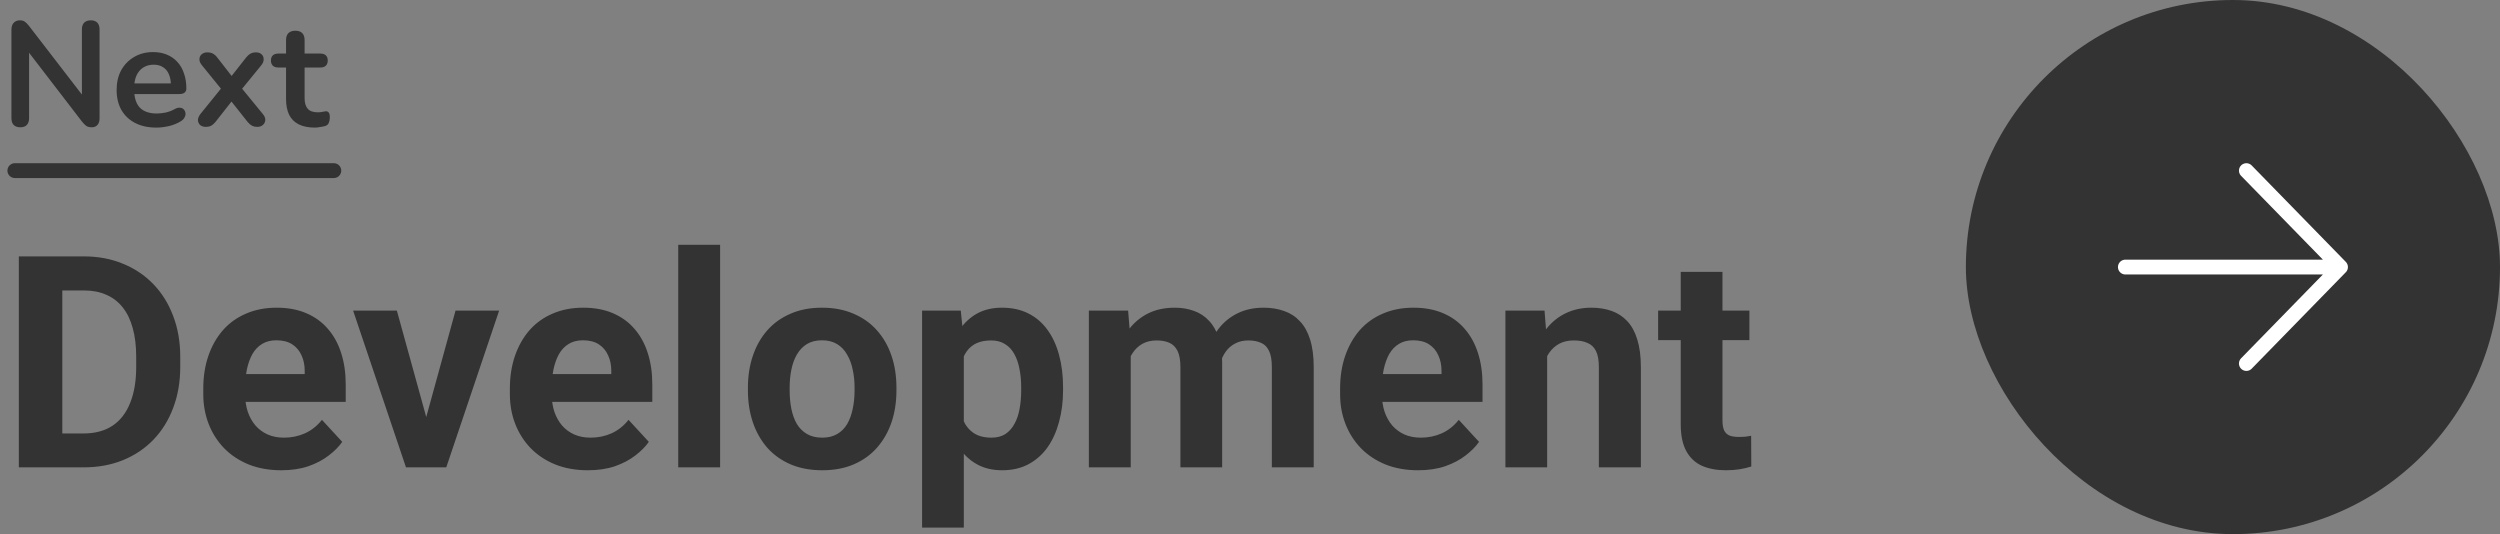 <svg width="337" height="72" viewBox="0 0 337 72" fill="none" xmlns="http://www.w3.org/2000/svg">
<rect x="0" y="0" width="337" height="72" fill="#808080" stroke="none"/>
<path d="M2.74 17.16C2.353 17.16 2.053 17.053 1.84 16.84C1.64 16.627 1.54 16.32 1.54 15.92V4.02C1.54 3.607 1.64 3.293 1.84 3.08C2.053 2.853 2.327 2.74 2.66 2.74C2.967 2.74 3.193 2.8 3.34 2.92C3.5 3.027 3.687 3.213 3.9 3.48L11.56 13.42H11.04V3.96C11.04 3.573 11.14 3.273 11.34 3.06C11.553 2.847 11.853 2.74 12.24 2.74C12.627 2.74 12.92 2.847 13.12 3.06C13.32 3.273 13.42 3.573 13.42 3.96V15.96C13.42 16.333 13.327 16.627 13.14 16.84C12.953 17.053 12.7 17.16 12.38 17.16C12.073 17.16 11.827 17.1 11.64 16.98C11.467 16.86 11.273 16.667 11.06 16.4L3.42 6.46H3.92V15.92C3.92 16.32 3.82 16.627 3.62 16.84C3.42 17.053 3.127 17.16 2.74 17.16ZM21.081 17.2C19.974 17.2 19.021 16.993 18.221 16.58C17.421 16.167 16.801 15.58 16.361 14.82C15.934 14.06 15.721 13.16 15.721 12.12C15.721 11.107 15.928 10.22 16.341 9.46C16.768 8.7 17.348 8.107 18.081 7.68C18.828 7.24 19.674 7.02 20.621 7.02C21.314 7.02 21.934 7.133 22.481 7.36C23.041 7.587 23.514 7.913 23.901 8.34C24.301 8.767 24.601 9.287 24.801 9.9C25.014 10.5 25.121 11.18 25.121 11.94C25.121 12.18 25.034 12.367 24.861 12.5C24.701 12.62 24.468 12.68 24.161 12.68H17.741V11.24H23.361L23.041 11.54C23.041 10.927 22.948 10.413 22.761 10C22.588 9.587 22.328 9.273 21.981 9.06C21.648 8.833 21.228 8.72 20.721 8.72C20.161 8.72 19.681 8.853 19.281 9.12C18.894 9.373 18.594 9.74 18.381 10.22C18.181 10.687 18.081 11.247 18.081 11.9V12.04C18.081 13.133 18.334 13.953 18.841 14.5C19.361 15.033 20.121 15.3 21.121 15.3C21.468 15.3 21.854 15.26 22.281 15.18C22.721 15.087 23.134 14.933 23.521 14.72C23.801 14.56 24.048 14.493 24.261 14.52C24.474 14.533 24.641 14.607 24.761 14.74C24.894 14.873 24.974 15.04 25.001 15.24C25.028 15.427 24.988 15.62 24.881 15.82C24.788 16.02 24.621 16.193 24.381 16.34C23.914 16.633 23.374 16.853 22.761 17C22.161 17.133 21.601 17.2 21.081 17.2ZM27.722 17.1C27.429 17.1 27.182 17.02 26.982 16.86C26.796 16.687 26.695 16.467 26.682 16.2C26.682 15.933 26.796 15.653 27.022 15.36L30.262 11.36V12.54L27.222 8.8C26.982 8.507 26.869 8.227 26.882 7.96C26.895 7.693 26.995 7.48 27.182 7.32C27.382 7.147 27.629 7.06 27.922 7.06C28.229 7.06 28.482 7.113 28.682 7.22C28.895 7.327 29.089 7.493 29.262 7.72L31.662 10.8H30.782L33.202 7.72C33.389 7.493 33.582 7.327 33.782 7.22C33.982 7.113 34.229 7.06 34.522 7.06C34.829 7.06 35.075 7.147 35.262 7.32C35.449 7.493 35.542 7.713 35.542 7.98C35.556 8.247 35.442 8.527 35.202 8.82L32.182 12.52V11.4L35.422 15.36C35.662 15.64 35.776 15.913 35.762 16.18C35.749 16.447 35.642 16.667 35.442 16.84C35.255 17.013 35.009 17.1 34.702 17.1C34.409 17.1 34.162 17.047 33.962 16.94C33.762 16.833 33.569 16.667 33.382 16.44L30.782 13.16H31.622L29.042 16.44C28.869 16.653 28.682 16.82 28.482 16.94C28.282 17.047 28.029 17.1 27.722 17.1ZM42.44 17.2C41.574 17.2 40.847 17.053 40.26 16.76C39.687 16.467 39.26 16.04 38.98 15.48C38.7 14.907 38.56 14.2 38.56 13.36V9.1H37.52C37.2 9.1 36.953 9.02 36.78 8.86C36.607 8.687 36.52 8.453 36.52 8.16C36.52 7.853 36.607 7.62 36.78 7.46C36.953 7.3 37.2 7.22 37.52 7.22H38.56V5.4C38.56 4.987 38.667 4.673 38.88 4.46C39.107 4.247 39.42 4.14 39.82 4.14C40.22 4.14 40.527 4.247 40.74 4.46C40.953 4.673 41.06 4.987 41.06 5.4V7.22H43.18C43.5 7.22 43.747 7.3 43.92 7.46C44.093 7.62 44.18 7.853 44.18 8.16C44.18 8.453 44.093 8.687 43.92 8.86C43.747 9.02 43.5 9.1 43.18 9.1H41.06V13.22C41.06 13.86 41.2 14.34 41.48 14.66C41.76 14.98 42.214 15.14 42.84 15.14C43.067 15.14 43.267 15.12 43.44 15.08C43.614 15.04 43.767 15.013 43.9 15C44.06 14.987 44.194 15.04 44.3 15.16C44.407 15.267 44.46 15.493 44.46 15.84C44.46 16.107 44.413 16.347 44.32 16.56C44.24 16.76 44.087 16.9 43.86 16.98C43.687 17.033 43.46 17.08 43.18 17.12C42.9 17.173 42.654 17.2 42.44 17.2Z" fill="#333333"/>
<path d="M11.27 63H5.078L5.117 58.43H11.27C12.806 58.43 14.102 58.085 15.156 57.395C16.211 56.691 17.005 55.669 17.539 54.328C18.086 52.987 18.359 51.366 18.359 49.465V48.078C18.359 46.62 18.203 45.337 17.891 44.23C17.591 43.124 17.142 42.193 16.543 41.438C15.944 40.682 15.208 40.116 14.336 39.738C13.463 39.348 12.461 39.152 11.328 39.152H4.961V34.562H11.328C13.229 34.562 14.967 34.888 16.543 35.539C18.131 36.177 19.505 37.095 20.664 38.293C21.823 39.491 22.715 40.923 23.34 42.59C23.978 44.243 24.297 46.086 24.297 48.117V49.465C24.297 51.483 23.978 53.325 23.34 54.992C22.715 56.659 21.823 58.091 20.664 59.289C19.518 60.474 18.145 61.392 16.543 62.043C14.954 62.681 13.197 63 11.27 63ZM8.398 34.562V63H2.539V34.562H8.398ZM37.93 63.391C36.289 63.391 34.818 63.13 33.516 62.609C32.214 62.075 31.107 61.34 30.195 60.402C29.297 59.465 28.607 58.378 28.125 57.141C27.643 55.891 27.402 54.562 27.402 53.156V52.375C27.402 50.773 27.63 49.309 28.086 47.98C28.542 46.652 29.193 45.5 30.039 44.523C30.898 43.547 31.94 42.798 33.164 42.277C34.388 41.743 35.768 41.477 37.305 41.477C38.802 41.477 40.13 41.724 41.289 42.219C42.448 42.714 43.418 43.417 44.199 44.328C44.993 45.24 45.592 46.333 45.996 47.609C46.4 48.872 46.602 50.279 46.602 51.828V54.172H29.805V50.422H41.074V49.992C41.074 49.211 40.931 48.514 40.645 47.902C40.371 47.277 39.954 46.783 39.395 46.418C38.835 46.053 38.118 45.871 37.246 45.871C36.504 45.871 35.866 46.034 35.332 46.359C34.798 46.685 34.362 47.141 34.023 47.727C33.698 48.312 33.45 49.003 33.281 49.797C33.125 50.578 33.047 51.438 33.047 52.375V53.156C33.047 54.003 33.164 54.784 33.398 55.5C33.646 56.216 33.991 56.835 34.434 57.355C34.889 57.876 35.436 58.28 36.074 58.566C36.725 58.853 37.461 58.996 38.281 58.996C39.297 58.996 40.241 58.801 41.113 58.41C41.999 58.007 42.76 57.401 43.398 56.594L46.133 59.562C45.69 60.2 45.085 60.812 44.316 61.398C43.561 61.984 42.65 62.466 41.582 62.844C40.514 63.208 39.297 63.391 37.93 63.391ZM56.719 58.898L61.406 41.867H67.285L60.156 63H56.602L56.719 58.898ZM53.496 41.867L58.203 58.918L58.301 63H54.727L47.598 41.867H53.496ZM79.258 63.391C77.617 63.391 76.146 63.13 74.844 62.609C73.542 62.075 72.435 61.34 71.523 60.402C70.625 59.465 69.935 58.378 69.453 57.141C68.971 55.891 68.731 54.562 68.731 53.156V52.375C68.731 50.773 68.958 49.309 69.414 47.98C69.87 46.652 70.521 45.5 71.367 44.523C72.227 43.547 73.268 42.798 74.492 42.277C75.716 41.743 77.096 41.477 78.633 41.477C80.13 41.477 81.458 41.724 82.617 42.219C83.776 42.714 84.746 43.417 85.527 44.328C86.322 45.24 86.921 46.333 87.324 47.609C87.728 48.872 87.93 50.279 87.93 51.828V54.172H71.133V50.422H82.402V49.992C82.402 49.211 82.259 48.514 81.973 47.902C81.699 47.277 81.283 46.783 80.723 46.418C80.163 46.053 79.447 45.871 78.574 45.871C77.832 45.871 77.194 46.034 76.66 46.359C76.126 46.685 75.69 47.141 75.352 47.727C75.026 48.312 74.779 49.003 74.609 49.797C74.453 50.578 74.375 51.438 74.375 52.375V53.156C74.375 54.003 74.492 54.784 74.727 55.5C74.974 56.216 75.319 56.835 75.762 57.355C76.217 57.876 76.764 58.28 77.402 58.566C78.053 58.853 78.789 58.996 79.609 58.996C80.625 58.996 81.569 58.801 82.441 58.41C83.327 58.007 84.088 57.401 84.727 56.594L87.461 59.562C87.018 60.2 86.413 60.812 85.644 61.398C84.889 61.984 83.978 62.466 82.91 62.844C81.842 63.208 80.625 63.391 79.258 63.391ZM97.07 33V63H91.426V33H97.07ZM100.82 52.648V52.238C100.82 50.689 101.042 49.263 101.484 47.961C101.927 46.646 102.572 45.507 103.418 44.543C104.264 43.579 105.306 42.831 106.543 42.297C107.78 41.75 109.199 41.477 110.801 41.477C112.402 41.477 113.828 41.75 115.078 42.297C116.328 42.831 117.376 43.579 118.223 44.543C119.082 45.507 119.733 46.646 120.176 47.961C120.618 49.263 120.84 50.689 120.84 52.238V52.648C120.84 54.185 120.618 55.611 120.176 56.926C119.733 58.228 119.082 59.367 118.223 60.344C117.376 61.307 116.335 62.056 115.098 62.59C113.861 63.124 112.441 63.391 110.84 63.391C109.238 63.391 107.812 63.124 106.562 62.59C105.326 62.056 104.277 61.307 103.418 60.344C102.572 59.367 101.927 58.228 101.484 56.926C101.042 55.611 100.82 54.185 100.82 52.648ZM106.445 52.238V52.648C106.445 53.534 106.523 54.361 106.68 55.129C106.836 55.897 107.083 56.574 107.422 57.16C107.773 57.733 108.229 58.182 108.789 58.508C109.349 58.833 110.033 58.996 110.84 58.996C111.621 58.996 112.292 58.833 112.852 58.508C113.411 58.182 113.861 57.733 114.199 57.16C114.538 56.574 114.785 55.897 114.941 55.129C115.111 54.361 115.195 53.534 115.195 52.648V52.238C115.195 51.379 115.111 50.572 114.941 49.816C114.785 49.048 114.531 48.371 114.18 47.785C113.841 47.186 113.392 46.717 112.832 46.379C112.272 46.04 111.595 45.871 110.801 45.871C110.007 45.871 109.329 46.04 108.77 46.379C108.223 46.717 107.773 47.186 107.422 47.785C107.083 48.371 106.836 49.048 106.68 49.816C106.523 50.572 106.445 51.379 106.445 52.238ZM129.922 45.93V71.125H124.297V41.867H129.512L129.922 45.93ZM143.301 52.199V52.609C143.301 54.146 143.118 55.572 142.754 56.887C142.402 58.202 141.882 59.348 141.191 60.324C140.501 61.288 139.642 62.043 138.613 62.59C137.598 63.124 136.426 63.391 135.098 63.391C133.809 63.391 132.689 63.13 131.738 62.609C130.788 62.089 129.987 61.359 129.336 60.422C128.698 59.471 128.184 58.371 127.793 57.121C127.402 55.871 127.103 54.53 126.895 53.098V52.023C127.103 50.487 127.402 49.081 127.793 47.805C128.184 46.516 128.698 45.402 129.336 44.465C129.987 43.514 130.781 42.779 131.719 42.258C132.669 41.737 133.783 41.477 135.059 41.477C136.4 41.477 137.578 41.73 138.594 42.238C139.622 42.746 140.482 43.475 141.172 44.426C141.875 45.376 142.402 46.509 142.754 47.824C143.118 49.139 143.301 50.598 143.301 52.199ZM137.656 52.609V52.199C137.656 51.301 137.578 50.474 137.422 49.719C137.279 48.95 137.044 48.28 136.719 47.707C136.406 47.134 135.99 46.691 135.469 46.379C134.961 46.053 134.342 45.891 133.613 45.891C132.845 45.891 132.188 46.014 131.641 46.262C131.107 46.509 130.671 46.867 130.332 47.336C129.993 47.805 129.74 48.365 129.57 49.016C129.401 49.667 129.297 50.402 129.258 51.223V53.938C129.323 54.901 129.505 55.767 129.805 56.535C130.104 57.29 130.566 57.889 131.191 58.332C131.816 58.775 132.637 58.996 133.652 58.996C134.395 58.996 135.02 58.833 135.527 58.508C136.035 58.169 136.445 57.707 136.758 57.121C137.083 56.535 137.311 55.858 137.441 55.09C137.585 54.322 137.656 53.495 137.656 52.609ZM152.422 46.242V63H146.777V41.867H152.07L152.422 46.242ZM151.641 51.691H150.078C150.078 50.22 150.254 48.866 150.605 47.629C150.97 46.379 151.497 45.298 152.188 44.387C152.891 43.462 153.757 42.746 154.785 42.238C155.814 41.73 157.005 41.477 158.359 41.477C159.297 41.477 160.156 41.62 160.938 41.906C161.719 42.18 162.389 42.616 162.949 43.215C163.522 43.801 163.965 44.569 164.277 45.52C164.59 46.457 164.746 47.583 164.746 48.898V63H159.121V49.523C159.121 48.56 158.991 47.818 158.73 47.297C158.47 46.776 158.099 46.411 157.617 46.203C157.148 45.995 156.582 45.891 155.918 45.891C155.189 45.891 154.551 46.04 154.004 46.34C153.47 46.639 153.027 47.056 152.676 47.59C152.324 48.111 152.064 48.723 151.895 49.426C151.725 50.129 151.641 50.884 151.641 51.691ZM164.219 51.047L162.207 51.301C162.207 49.921 162.376 48.638 162.715 47.453C163.066 46.268 163.581 45.227 164.258 44.328C164.948 43.43 165.801 42.733 166.816 42.238C167.832 41.73 169.004 41.477 170.332 41.477C171.348 41.477 172.272 41.626 173.105 41.926C173.939 42.212 174.648 42.675 175.234 43.312C175.833 43.938 176.289 44.758 176.602 45.773C176.927 46.789 177.09 48.033 177.09 49.504V63H171.445V49.504C171.445 48.527 171.315 47.785 171.055 47.277C170.807 46.757 170.443 46.398 169.961 46.203C169.492 45.995 168.932 45.891 168.281 45.891C167.604 45.891 167.012 46.027 166.504 46.301C165.996 46.561 165.573 46.926 165.234 47.395C164.896 47.863 164.642 48.41 164.473 49.035C164.303 49.647 164.219 50.318 164.219 51.047ZM191.172 63.391C189.531 63.391 188.06 63.13 186.758 62.609C185.456 62.075 184.349 61.34 183.438 60.402C182.539 59.465 181.849 58.378 181.367 57.141C180.885 55.891 180.645 54.562 180.645 53.156V52.375C180.645 50.773 180.872 49.309 181.328 47.98C181.784 46.652 182.435 45.5 183.281 44.523C184.141 43.547 185.182 42.798 186.406 42.277C187.63 41.743 189.01 41.477 190.547 41.477C192.044 41.477 193.372 41.724 194.531 42.219C195.69 42.714 196.66 43.417 197.441 44.328C198.236 45.24 198.835 46.333 199.238 47.609C199.642 48.872 199.844 50.279 199.844 51.828V54.172H183.047V50.422H194.316V49.992C194.316 49.211 194.173 48.514 193.887 47.902C193.613 47.277 193.197 46.783 192.637 46.418C192.077 46.053 191.361 45.871 190.488 45.871C189.746 45.871 189.108 46.034 188.574 46.359C188.04 46.685 187.604 47.141 187.266 47.727C186.94 48.312 186.693 49.003 186.523 49.797C186.367 50.578 186.289 51.438 186.289 52.375V53.156C186.289 54.003 186.406 54.784 186.641 55.5C186.888 56.216 187.233 56.835 187.676 57.355C188.132 57.876 188.678 58.28 189.316 58.566C189.967 58.853 190.703 58.996 191.523 58.996C192.539 58.996 193.483 58.801 194.355 58.41C195.241 58.007 196.003 57.401 196.641 56.594L199.375 59.562C198.932 60.2 198.327 60.812 197.559 61.398C196.803 61.984 195.892 62.466 194.824 62.844C193.757 63.208 192.539 63.391 191.172 63.391ZM208.555 46.379V63H202.93V41.867H208.203L208.555 46.379ZM207.734 51.691H206.211C206.211 50.129 206.413 48.723 206.816 47.473C207.22 46.21 207.786 45.135 208.516 44.25C209.245 43.352 210.111 42.668 211.113 42.199C212.129 41.717 213.262 41.477 214.512 41.477C215.501 41.477 216.406 41.62 217.227 41.906C218.047 42.193 218.75 42.648 219.336 43.273C219.935 43.898 220.391 44.725 220.703 45.754C221.029 46.783 221.191 48.039 221.191 49.523V63H215.527V49.504C215.527 48.566 215.397 47.837 215.137 47.316C214.876 46.796 214.492 46.431 213.984 46.223C213.49 46.001 212.878 45.891 212.148 45.891C211.393 45.891 210.736 46.04 210.176 46.34C209.629 46.639 209.173 47.056 208.809 47.59C208.457 48.111 208.19 48.723 208.008 49.426C207.826 50.129 207.734 50.884 207.734 51.691ZM235.82 41.867V45.852H223.516V41.867H235.82ZM226.562 36.652H232.188V56.633C232.188 57.245 232.266 57.714 232.422 58.039C232.591 58.365 232.839 58.592 233.164 58.723C233.49 58.84 233.9 58.898 234.395 58.898C234.746 58.898 235.059 58.885 235.332 58.859C235.618 58.82 235.859 58.781 236.055 58.742L236.074 62.883C235.592 63.039 235.072 63.163 234.512 63.254C233.952 63.345 233.333 63.391 232.656 63.391C231.419 63.391 230.339 63.189 229.414 62.785C228.503 62.368 227.799 61.704 227.305 60.793C226.81 59.882 226.562 58.684 226.562 57.199V36.652Z" fill="#333333"/>
<rect x="265" width="72" height="72" rx="36" fill="#333333"/>
<path d="M286.5 36H315.5M302.812 23L315.5 36L302.812 49" stroke="white" stroke-width="2" stroke-linecap="round" stroke-linejoin="round"/>
<path d="M2 23H45" stroke="#333333" stroke-width="2" stroke-linecap="round"/>
</svg>
